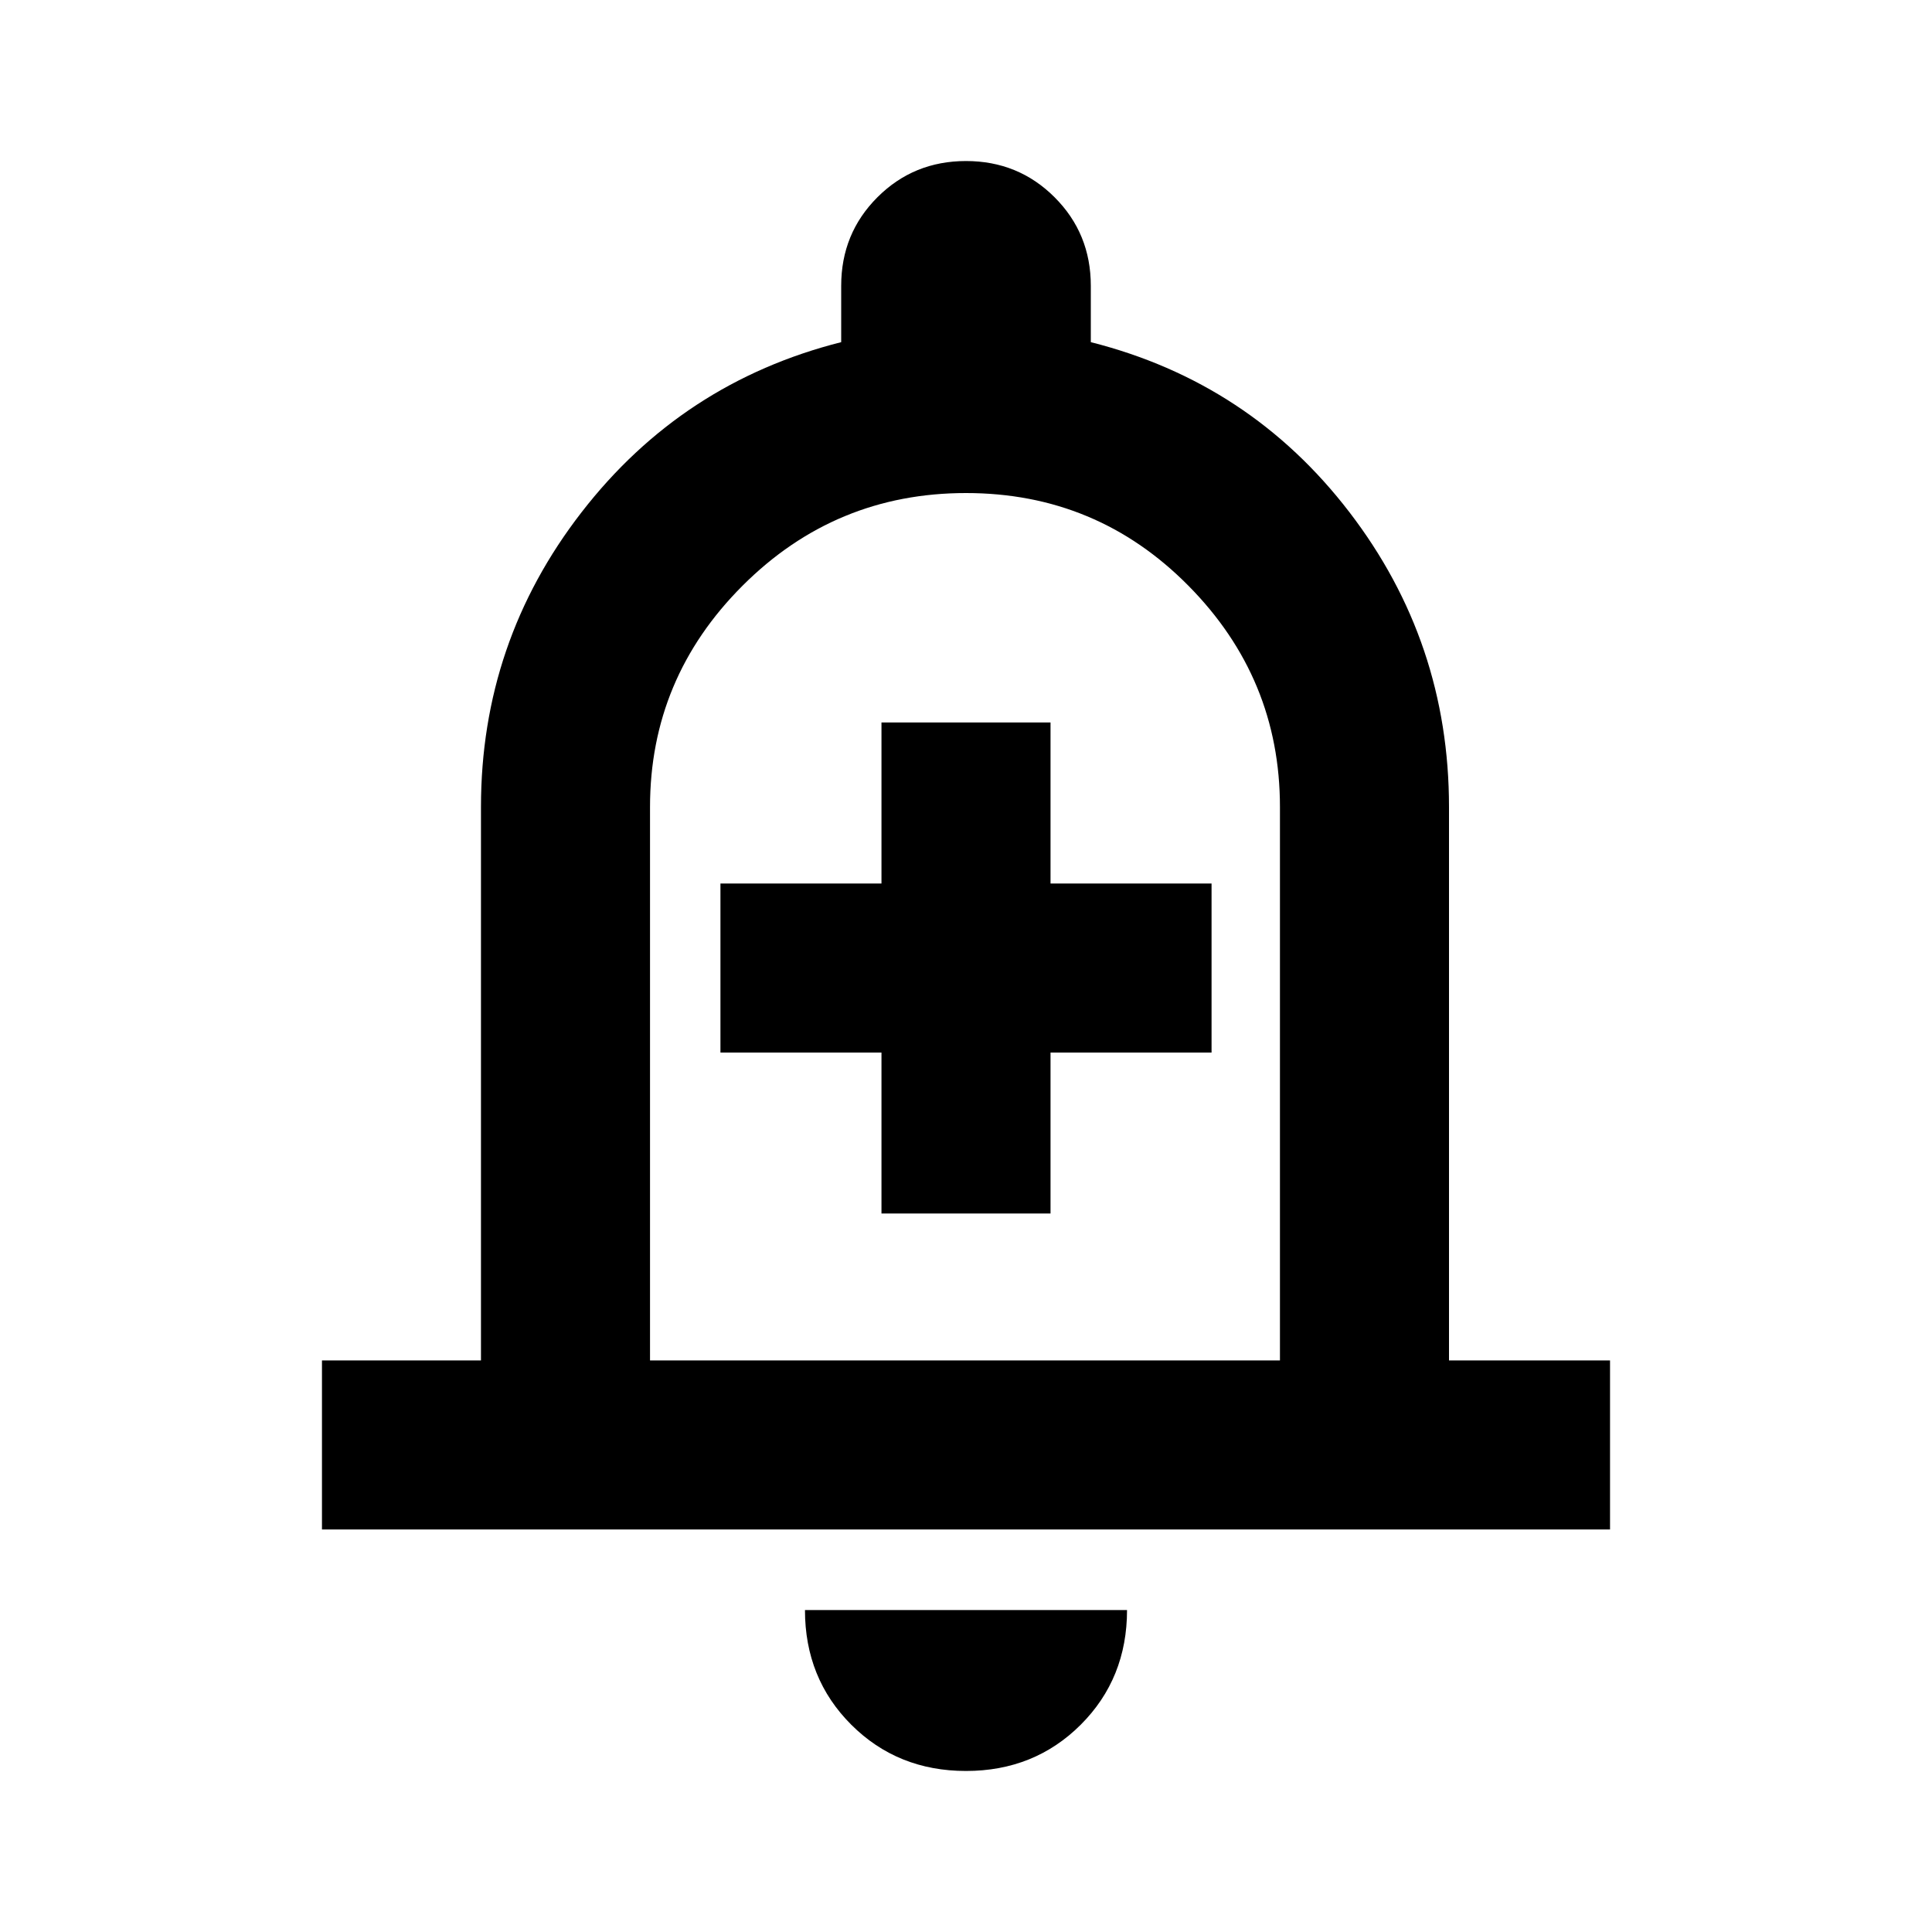 <svg xmlns="http://www.w3.org/2000/svg" height="20" width="20"><path d="M9.125 12.562h1.75v-1.666h1.667v-1.75h-1.667V7.479h-1.75v1.667H7.458v1.75h1.667Zm-5.792 3.271v-1.75h1.646V8.354q0-1.708 1.042-3.052 1.041-1.344 2.687-1.76v-.584q0-.541.375-.916T10 1.667q.542 0 .917.375t.375.916v.584q1.646.416 2.677 1.76Q15 6.646 15 8.354v5.729h1.667v1.75ZM10 9.562Zm0 8.771q-.708 0-1.188-.479-.479-.479-.479-1.187h3.334q0 .708-.479 1.187-.48.479-1.188.479Zm-3.271-4.25h6.521V8.354q0-1.333-.948-2.291-.948-.959-2.302-.959t-2.313.959q-.958.958-.958 2.291Z"/></svg>